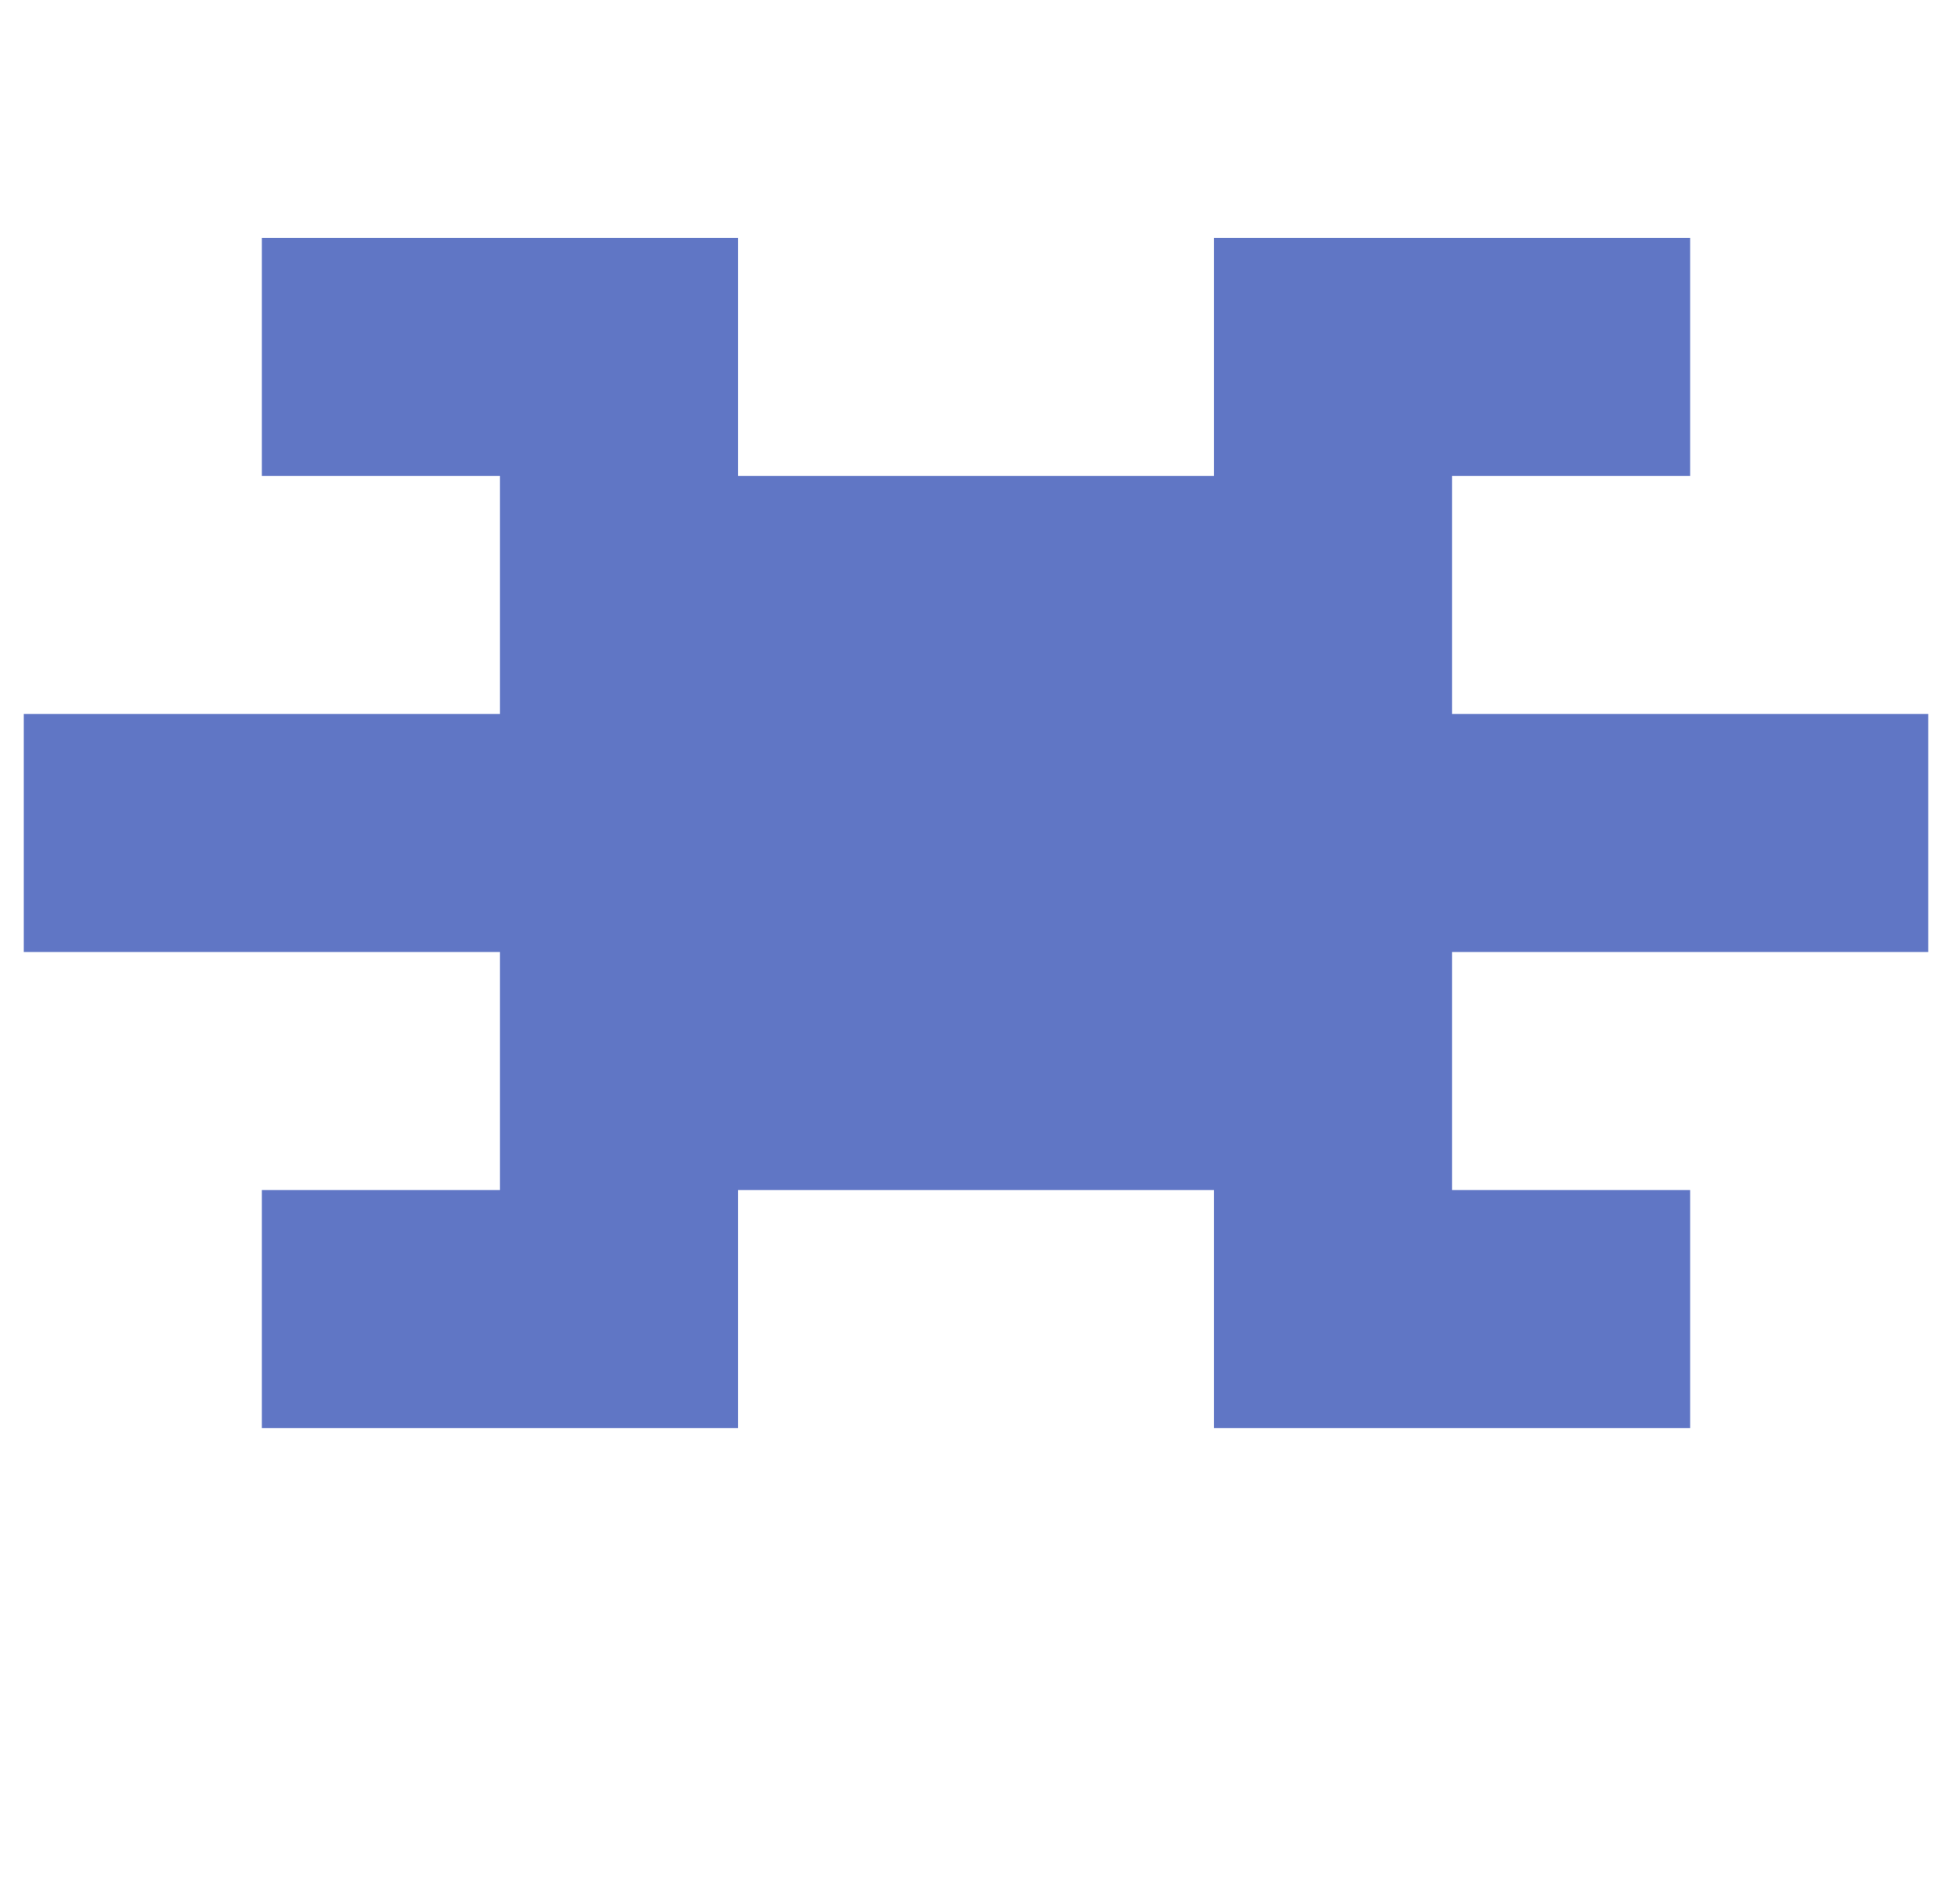 <?xml version="1.0" standalone="no"?>
<!DOCTYPE svg PUBLIC "-//W3C//DTD SVG 1.1//EN" "http://www.w3.org/Graphics/SVG/1.1/DTD/svg11.dtd" >
<svg xmlns="http://www.w3.org/2000/svg" xmlns:xlink="http://www.w3.org/1999/xlink" version="1.1" viewBox="-10 0 820 800" style="background-color:#20398d">
   <path fill="#6076c5"
d="M500 600v-100h-200v100h-200v-100h100v-100h-200v-100h200v-100h-100v-100h200v100h200v-100h200v100h-100v100h200v100h-200v100h100v100h-200z" />
</svg>
